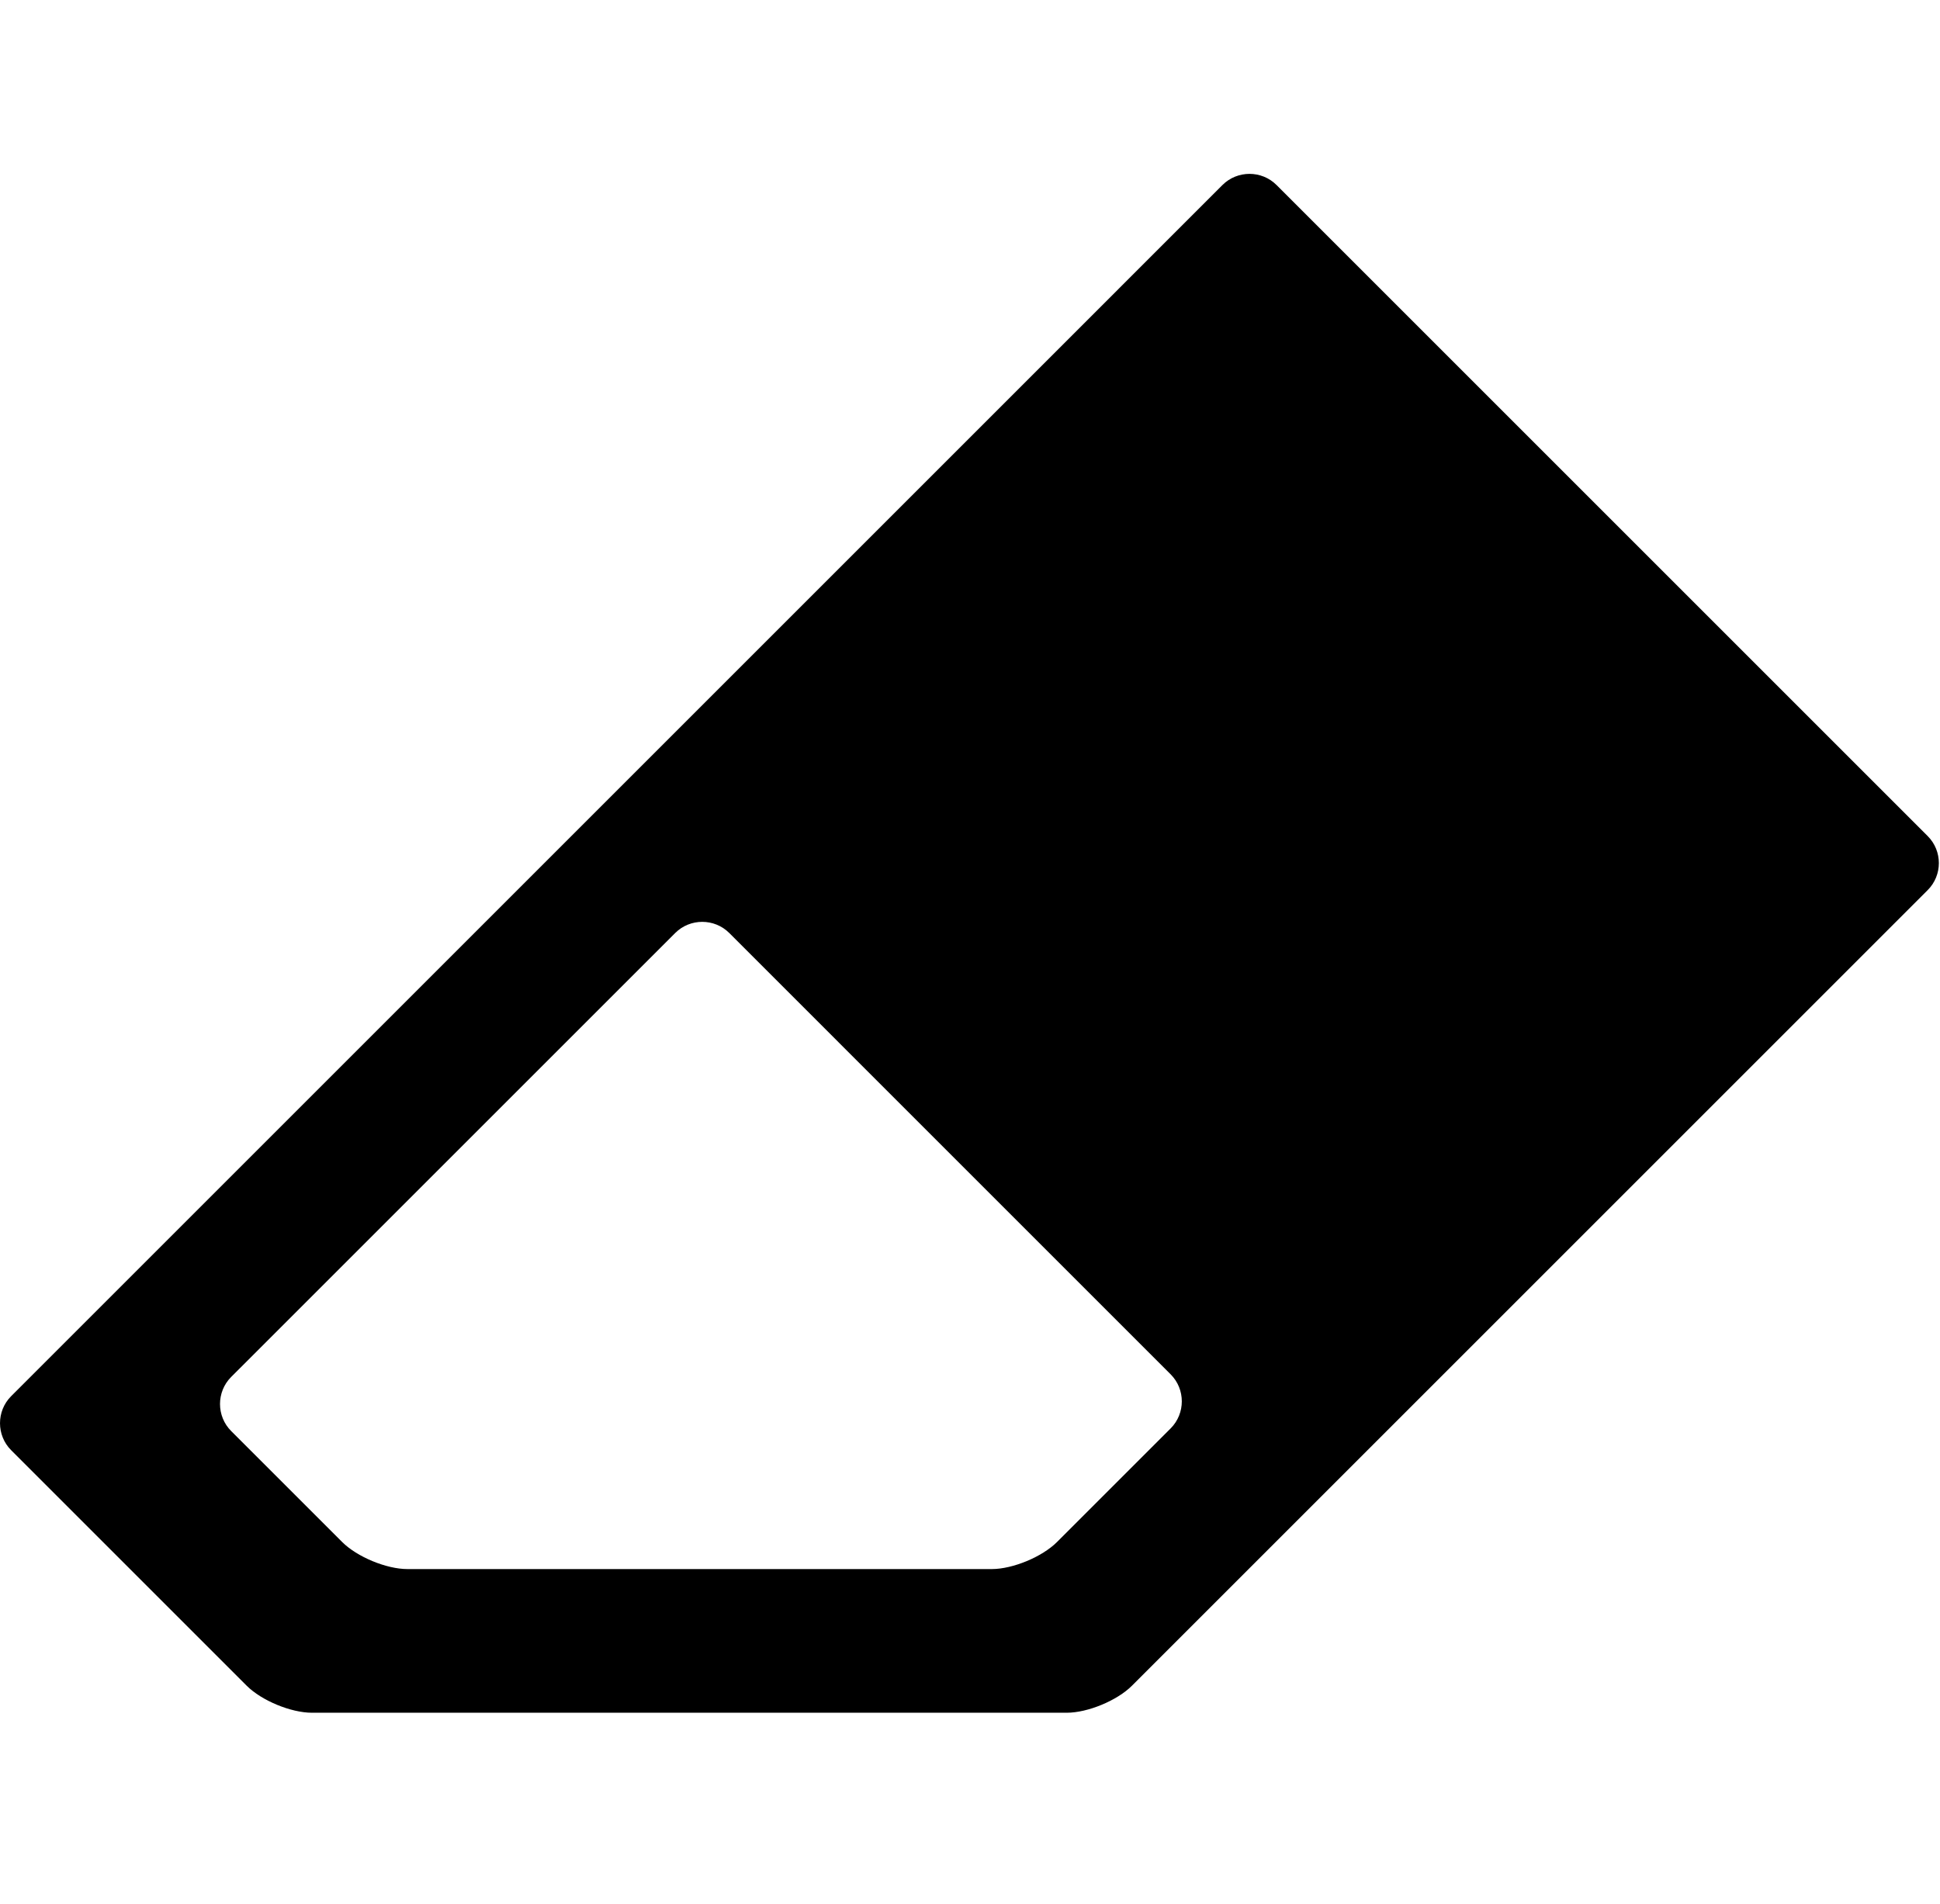 <?xml version="1.0" standalone="no"?><!DOCTYPE svg PUBLIC "-//W3C//DTD SVG 1.1//EN" "http://www.w3.org/Graphics/SVG/1.1/DTD/svg11.dtd"><svg t="1495560204259" class="icon" style="" viewBox="0 0 1043 1024" version="1.1" xmlns="http://www.w3.org/2000/svg" p-id="1433" xmlns:xlink="http://www.w3.org/1999/xlink" width="203.711" height="200"><defs><style type="text/css"></style></defs><path d="M686.287 99.478c-7.983-7.983-21.058-7.983-29.049 0l-651.248 651.272c-7.986 7.983-7.986 21.047 0 29.038L132.648 906.456c7.996 7.983 23.765 14.511 35.064 14.511l405.777 0c11.302 0 27.067-6.528 35.059-14.511l427.836-427.841c8-7.986 8-21.053 0-29.039L686.287 99.478 686.287 99.478zM568.258 829.182c-7.983 7.983-23.759 14.53-35.046 14.53L219.044 843.712c-11.303 0-27.073-6.549-35.064-14.53l-59.709-59.703c-7.983-7.983-7.983-21.058 0-29.06l238.748-238.739c7.991-7.977 21.067-7.977 29.049 0l237.318 237.333c7.983 7.991 7.983 21.058 0 29.041L568.258 829.182 568.258 829.182z" p-id="1434"></path></svg>